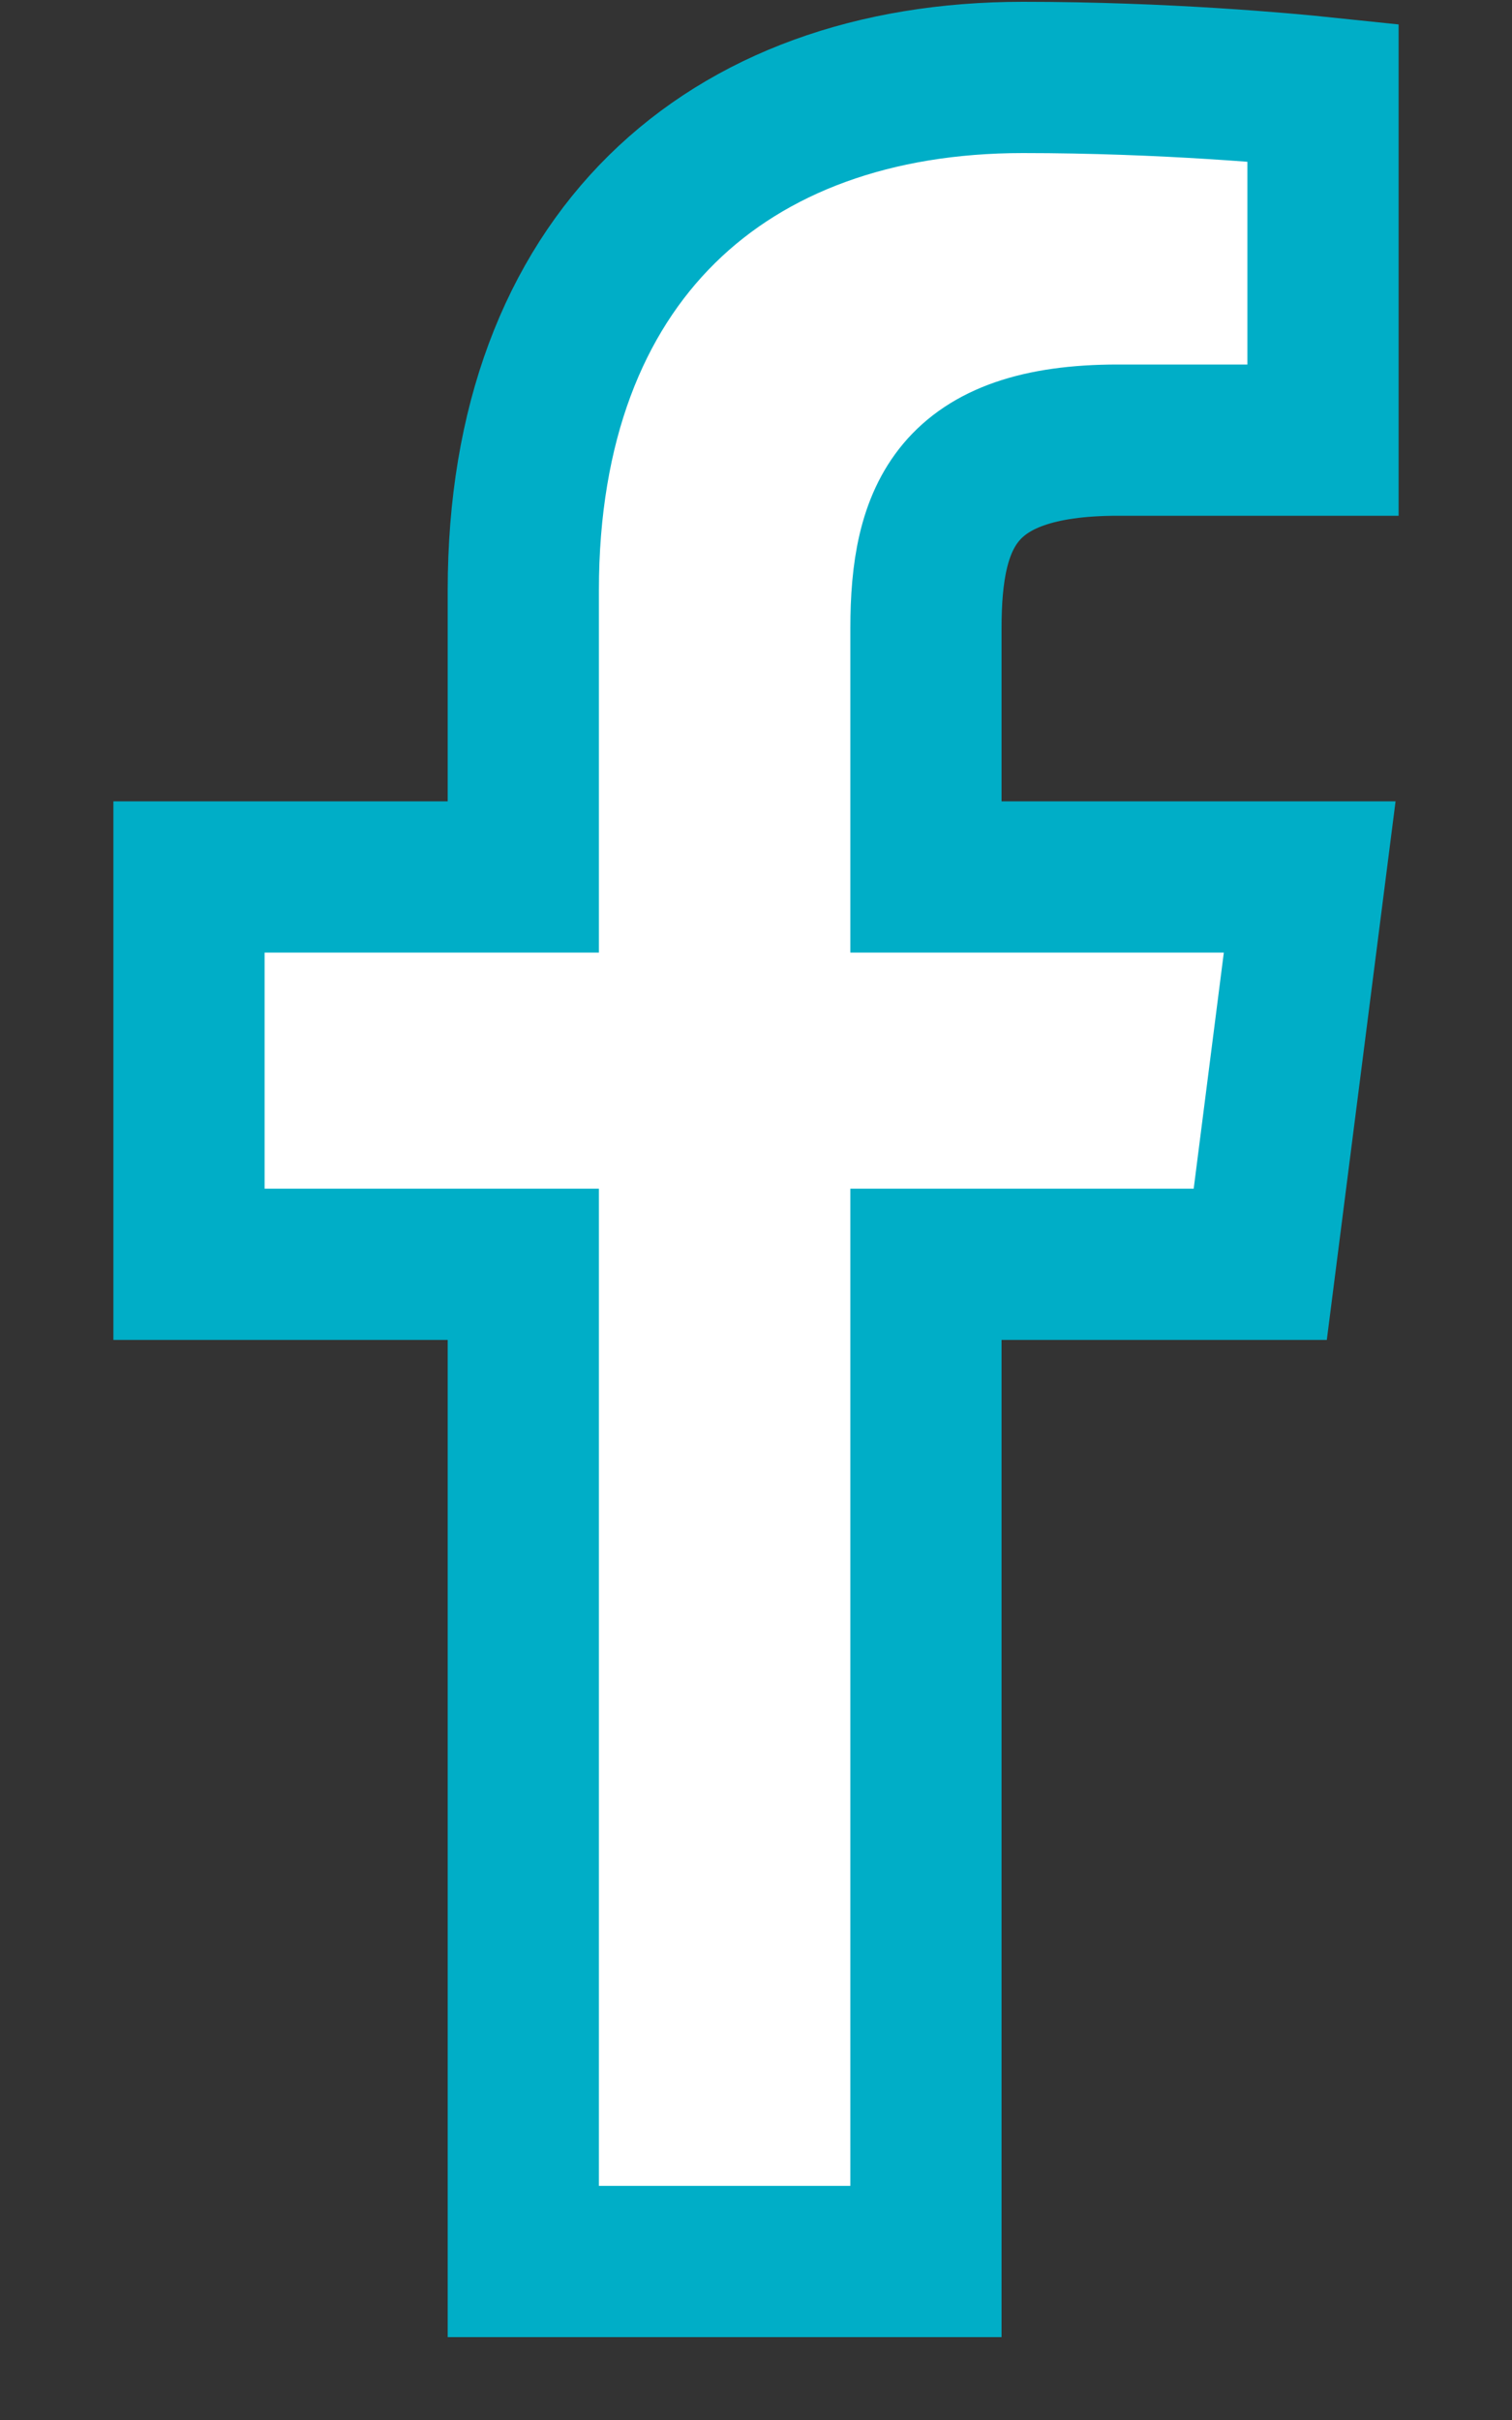 <svg width="10" height="16" viewBox="0 0 10 16" fill="none" xmlns="http://www.w3.org/2000/svg">
<rect x="0" y="0" width="10" height="16" fill="#333333" stroke="none"/>
<path d="M6.124 14.952V8.359H8.335L8.662 5.798H6.124V4.153C6.124 3.412 6.325 2.91 7.393 2.91H8.75V0.612C8.511 0.587 7.707 0.512 6.765 0.512C4.805 0.512 3.461 1.705 3.461 3.902V5.798H1.25V8.359H3.461V14.952H6.124Z" fill="white" stroke="#00AEC7"/>
</svg>
